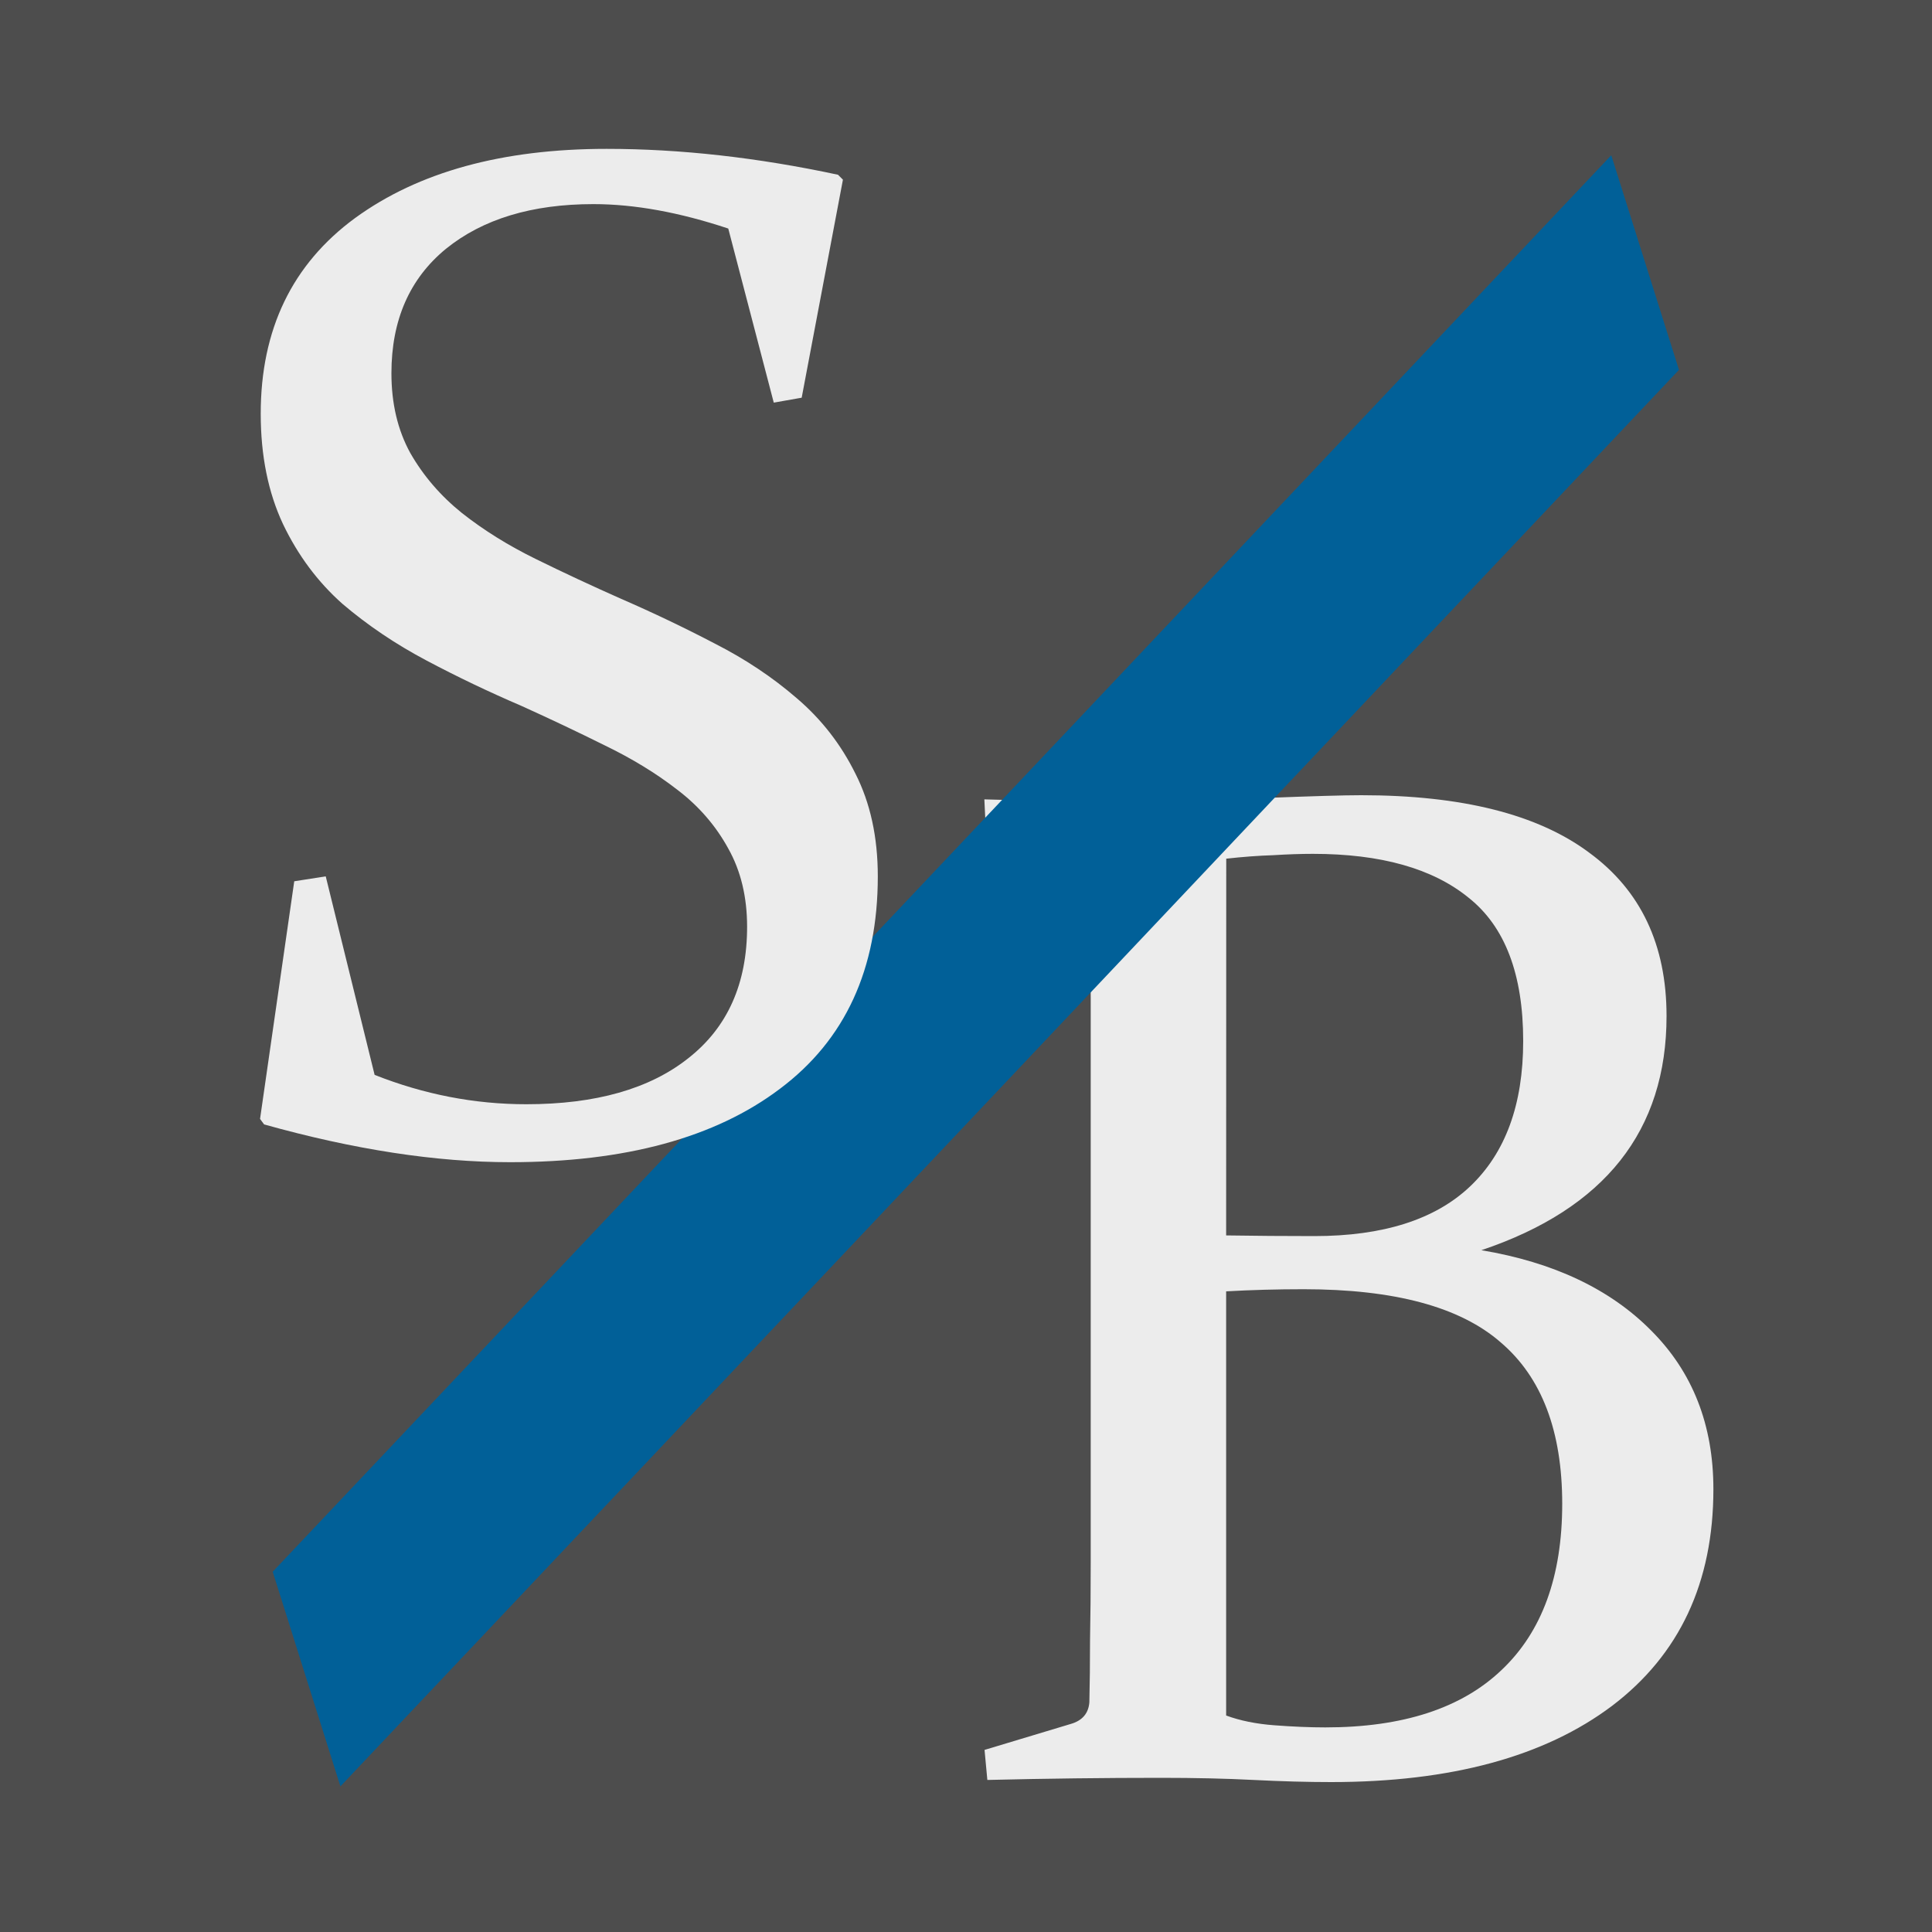 <?xml version="1.0" encoding="UTF-8" standalone="no"?>
<!-- Created with Inkscape (http://www.inkscape.org/) -->

<svg
   xmlns:dc="http://purl.org/dc/elements/1.1/"
   xmlns:cc="http://creativecommons.org/ns#"
   xmlns:rdf="http://www.w3.org/1999/02/22-rdf-syntax-ns#"
   xmlns:svg="http://www.w3.org/2000/svg"
   xmlns="http://www.w3.org/2000/svg"
   xmlns:sodipodi="http://sodipodi.sourceforge.net/DTD/sodipodi-0.dtd"
   xmlns:inkscape="http://www.inkscape.org/namespaces/inkscape"
   width="20mm"
   height="20mm"
   viewBox="0 0 20 20"
   version="1.1"
   id="svg8"
   inkscape:version="0.92.1 r15371"
   sodipodi:docname="logo.svg">
  <defs
     id="defs2" />
  <sodipodi:namedview
     id="base"
     pagecolor="#ffffff"
     bordercolor="#666666"
     borderopacity="1.0"
     inkscape:pageopacity="0.0"
     inkscape:pageshadow="2"
     inkscape:zoom="5.6"
     inkscape:cx="27.506126"
     inkscape:cy="34.577488"
     inkscape:document-units="mm"
     inkscape:current-layer="layer3"
     showgrid="false"
     showguides="true"
     inkscape:measure-start="32.1429,60.7143"
     inkscape:measure-end="32.1429,18.75"
     inkscape:window-width="1366"
     inkscape:window-height="705"
     inkscape:window-x="-8"
     inkscape:window-y="-8"
     inkscape:window-maximized="1">
    <sodipodi:guide
       position="0,0"
       orientation="0,75.591"
       id="guide28"
       inkscape:locked="false" />
    <sodipodi:guide
       position="20,0"
       orientation="-75.591,0"
       id="guide30"
       inkscape:locked="false" />
    <sodipodi:guide
       position="20,20"
       orientation="0,-75.591"
       id="guide32"
       inkscape:locked="false" />
    <sodipodi:guide
       position="0,20"
       orientation="75.591,0"
       id="guide34"
       inkscape:locked="false" />
    <sodipodi:guide
       position="24.19,1.559"
       orientation="0,75.591"
       id="guide4588"
       inkscape:locked="false" />
    <sodipodi:guide
       position="17.245,-1.228"
       orientation="-75.591,0"
       id="guide4590"
       inkscape:locked="false" />
    <sodipodi:guide
       position="23.954,18.521"
       orientation="0,-75.591"
       id="guide4592"
       inkscape:locked="false" />
    <sodipodi:guide
       position="2.693,21.119"
       orientation="75.591,0"
       id="guide4594"
       inkscape:locked="false" />
  </sodipodi:namedview>
  <g
     inkscape:label="Background"
     inkscape:groupmode="layer"
     id="layer1"
     transform="translate(0,-277)"
     style="display:inline">
    <rect
       style="opacity:1;fill:#4d4d4d;fill-opacity:1;fill-rule:nonzero;stroke:none;stroke-width:0.214;stroke-miterlimit:4;stroke-dasharray:none;stroke-opacity:1"
       id="rect20"
       width="20"
       height="20"
       x="-8.8738005e-007"
       y="277" />
  </g>
  <g
     inkscape:groupmode="layer"
     id="layer3"
     inkscape:label="B">
    <g
       aria-label="B"
       style="font-style:normal;font-weight:normal;font-size:10.583px;line-height:1.25;font-family:sans-serif;letter-spacing:0px;word-spacing:0px;display:inline;fill:#ececec;fill-opacity:1;stroke:none;stroke-width:0.265"
       id="text4492-3">
      <path
         id="path4624"
         style="font-style:normal;font-variant:normal;font-weight:normal;font-stretch:normal;font-size:14.817px;font-family:Constantia;-inkscape-font-specification:Constantia;fill:#ececec;stroke-width:0.265"
         d="m 10.19,8.275 q 0.933,0.029 1.816,0.029 0.333,-0.014 1.078,-0.043 0.745,-0.029 1.006,-0.029 1.563,0 2.359,0.593 0.803,0.586 0.803,1.693 0,1.78 -1.917,2.424 1.121,0.188 1.758,0.832 0.644,0.644 0.644,1.642 0,1.447 -1.049,2.243 -1.049,0.789 -2.908,0.789 -0.369,0 -0.803,-0.022 -0.427,-0.022 -0.962,-0.022 -0.875,0 -1.794,0.022 l -0.029,-0.311 0.89,-0.268 q 0.181,-0.051 0.195,-0.224 0.007,-0.289 0.007,-0.644 0.007,-0.362 0.007,-0.796 v -5.867 q 0,-0.369 -0.007,-0.666 0,-0.297 -0.007,-0.535 -0.007,-0.188 -0.174,-0.246 L 10.205,8.586 Z m 2.503,5.093 v 4.391 q 0.217,0.08 0.499,0.101 0.289,0.022 0.528,0.022 1.201,0 1.823,-0.593 0.629,-0.593 0.629,-1.722 0,-1.129 -0.637,-1.671 -0.629,-0.55 -2.04,-0.55 -0.412,0 -0.803,0.022 z m 0,-0.579 q 0.449,0.007 0.912,0.007 1.071,0 1.613,-0.514 0.55,-0.521 0.55,-1.505 0,-1.035 -0.564,-1.483 Q 14.647,8.839 13.591,8.839 q -0.188,0 -0.412,0.014 -0.224,0.007 -0.485,0.036 z" />
    </g>
  </g>
  <g
     inkscape:groupmode="layer"
     id="layer4"
     inkscape:label="Strich"
     style="display:inline">
    <rect
       style="display:inline;opacity:1;fill:#016098;fill-opacity:1;fill-rule:nonzero;stroke:none;stroke-width:0.145;stroke-miterlimit:4;stroke-dasharray:none;stroke-opacity:1"
       id="rect62"
       width="20.17"
       height="2.329"
       x="-97.894"
       y="232.811"
       transform="matrix(0.687,-0.727,0.301,0.954,0,-277)" />
  </g>
  <g
     inkscape:groupmode="layer"
     id="layer5"
     inkscape:label="S">
    <g
       aria-label="S"
       style="font-style:normal;font-weight:normal;font-size:10.583px;line-height:1.25;font-family:sans-serif;letter-spacing:0px;word-spacing:0px;display:inline;fill:#ececec;fill-opacity:1;stroke:none;stroke-width:0.265"
       id="text4492">
      <path
         id="path4620"
         style="font-style:normal;font-variant:normal;font-weight:normal;font-stretch:normal;font-size:14.817px;font-family:Constantia;-inkscape-font-specification:Constantia;fill:#ececec;stroke-width:0.265"
         d="M 7.539,2.366 Q 6.779,2.113 6.143,2.113 q -0.955,0 -1.527,0.463 -0.564,0.463 -0.564,1.288 0,0.47 0.195,0.825 0.203,0.355 0.535,0.622 0.34,0.268 0.767,0.477 0.427,0.21 0.883,0.412 0.499,0.217 0.969,0.463 0.47,0.239 0.846,0.564 0.383,0.326 0.608,0.781 0.232,0.456 0.232,1.064 0,1.44 -1.013,2.199 -1.006,0.76 -2.793,0.76 -1.15,0 -2.547,-0.391 L 2.692,11.583 3.046,9.123 3.372,9.072 3.878,11.127 q 0.767,0.304 1.57,0.304 1.078,0 1.678,-0.477 0.608,-0.477 0.608,-1.36 0,-0.463 -0.195,-0.81 Q 7.344,8.428 7.011,8.175 6.685,7.922 6.266,7.719 5.846,7.51 5.397,7.307 4.891,7.09 4.414,6.837 3.936,6.584 3.545,6.251 3.162,5.911 2.93,5.426 2.699,4.934 2.699,4.283 q 0,-1.309 0.977,-2.026 0.984,-0.716 2.604,-0.716 1.143,0 2.395,0.268 l 0.051,0.051 -0.427,2.257 -0.289,0.051 z" />
    </g>
  </g>
</svg>
